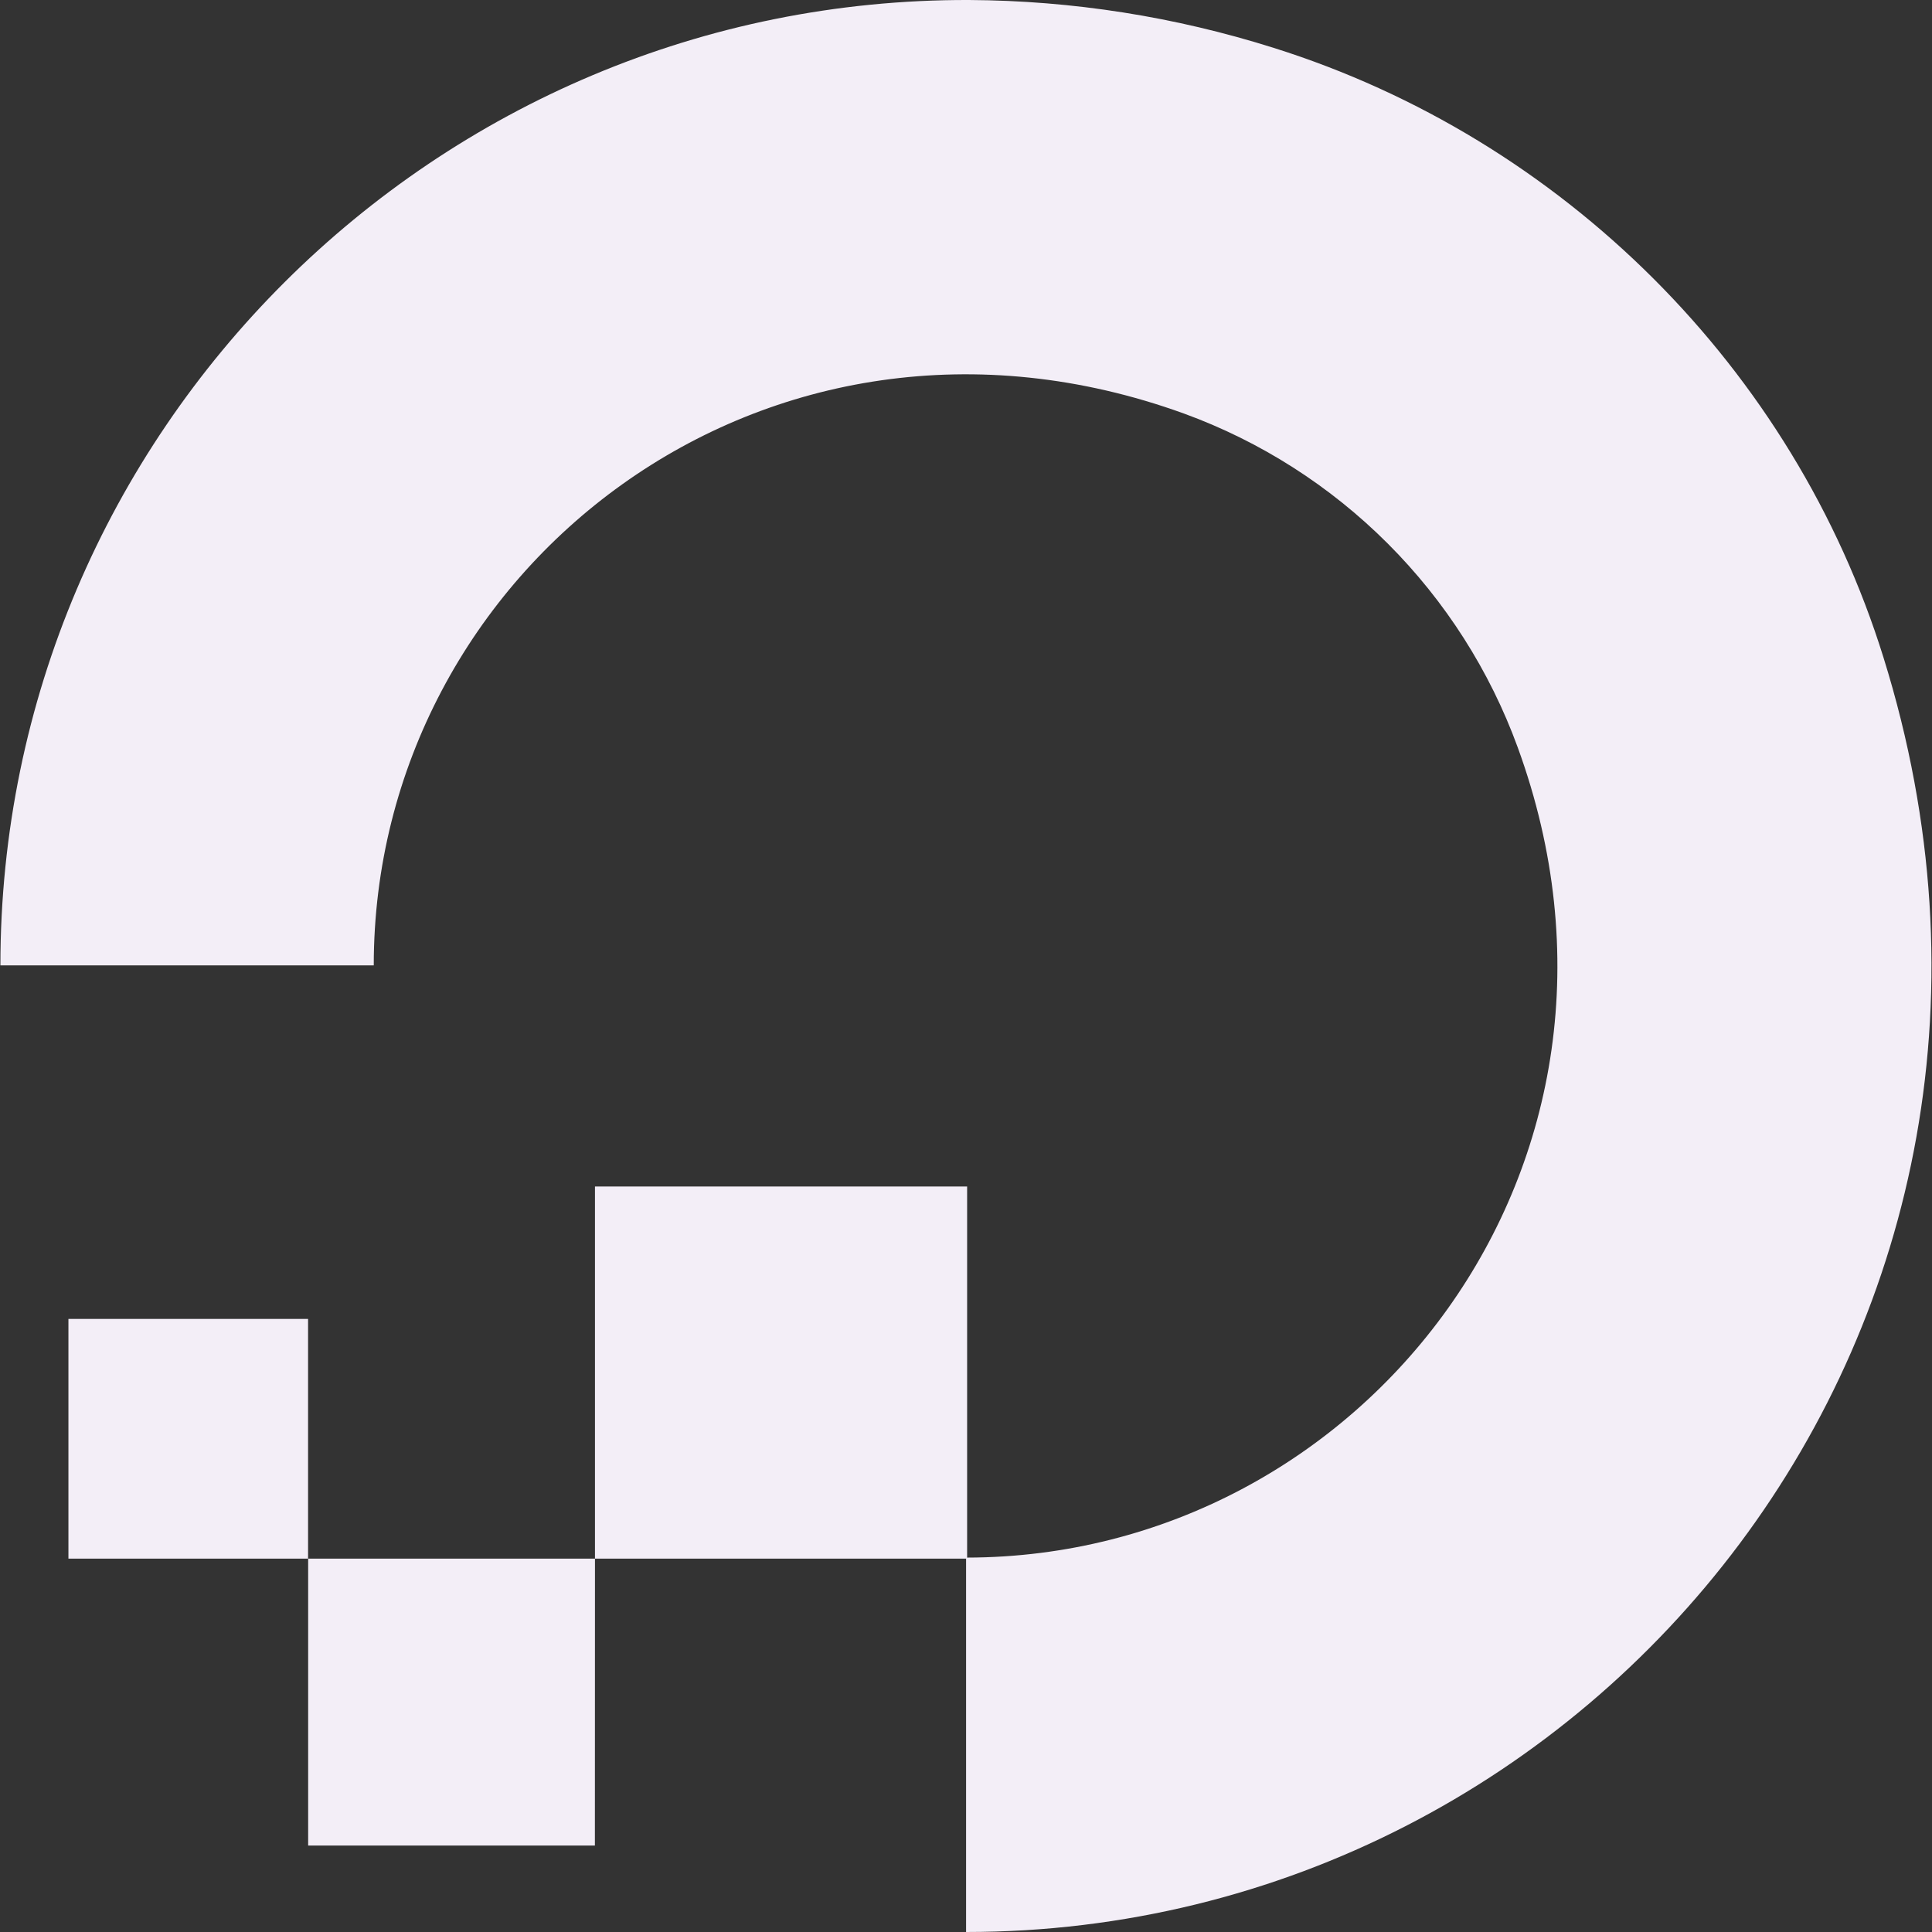 <svg width="24" height="24" viewBox="0 0 24 24" fill="none" xmlns="http://www.w3.org/2000/svg">
<rect x="0" y="0" width="24" height="24" fill="#333333" stroke="none"/>
<g clip-path="url(#clip0_347_797)">
<path d="M12.04 5.54793e-05C5.408 -0.02 0.005 5.37 0.005 11.992H4.643C4.643 7.069 9.525 3.261 14.707 5.137C15.659 5.484 16.523 6.036 17.239 6.752C17.956 7.469 18.507 8.333 18.854 9.285C20.743 14.462 16.93 19.34 12.014 19.349V14.739H7.391V19.362H12.001V24C19.861 24 25.968 16.412 23.398 8.17C22.283 4.58 19.413 1.724 15.823 0.595C14.599 0.208 13.323 0.007 12.039 5.54793e-05H12.04ZM7.391 19.362H3.828V22.926H7.39L7.391 19.362ZM3.827 19.362V16.384H0.85V19.362H3.827Z" fill="#F3EEF7"/>
</g>
<defs>
<clipPath id="clip0_347_797">
<rect width="24" height="24" fill="white"/>
</clipPath>
</defs>
</svg>
